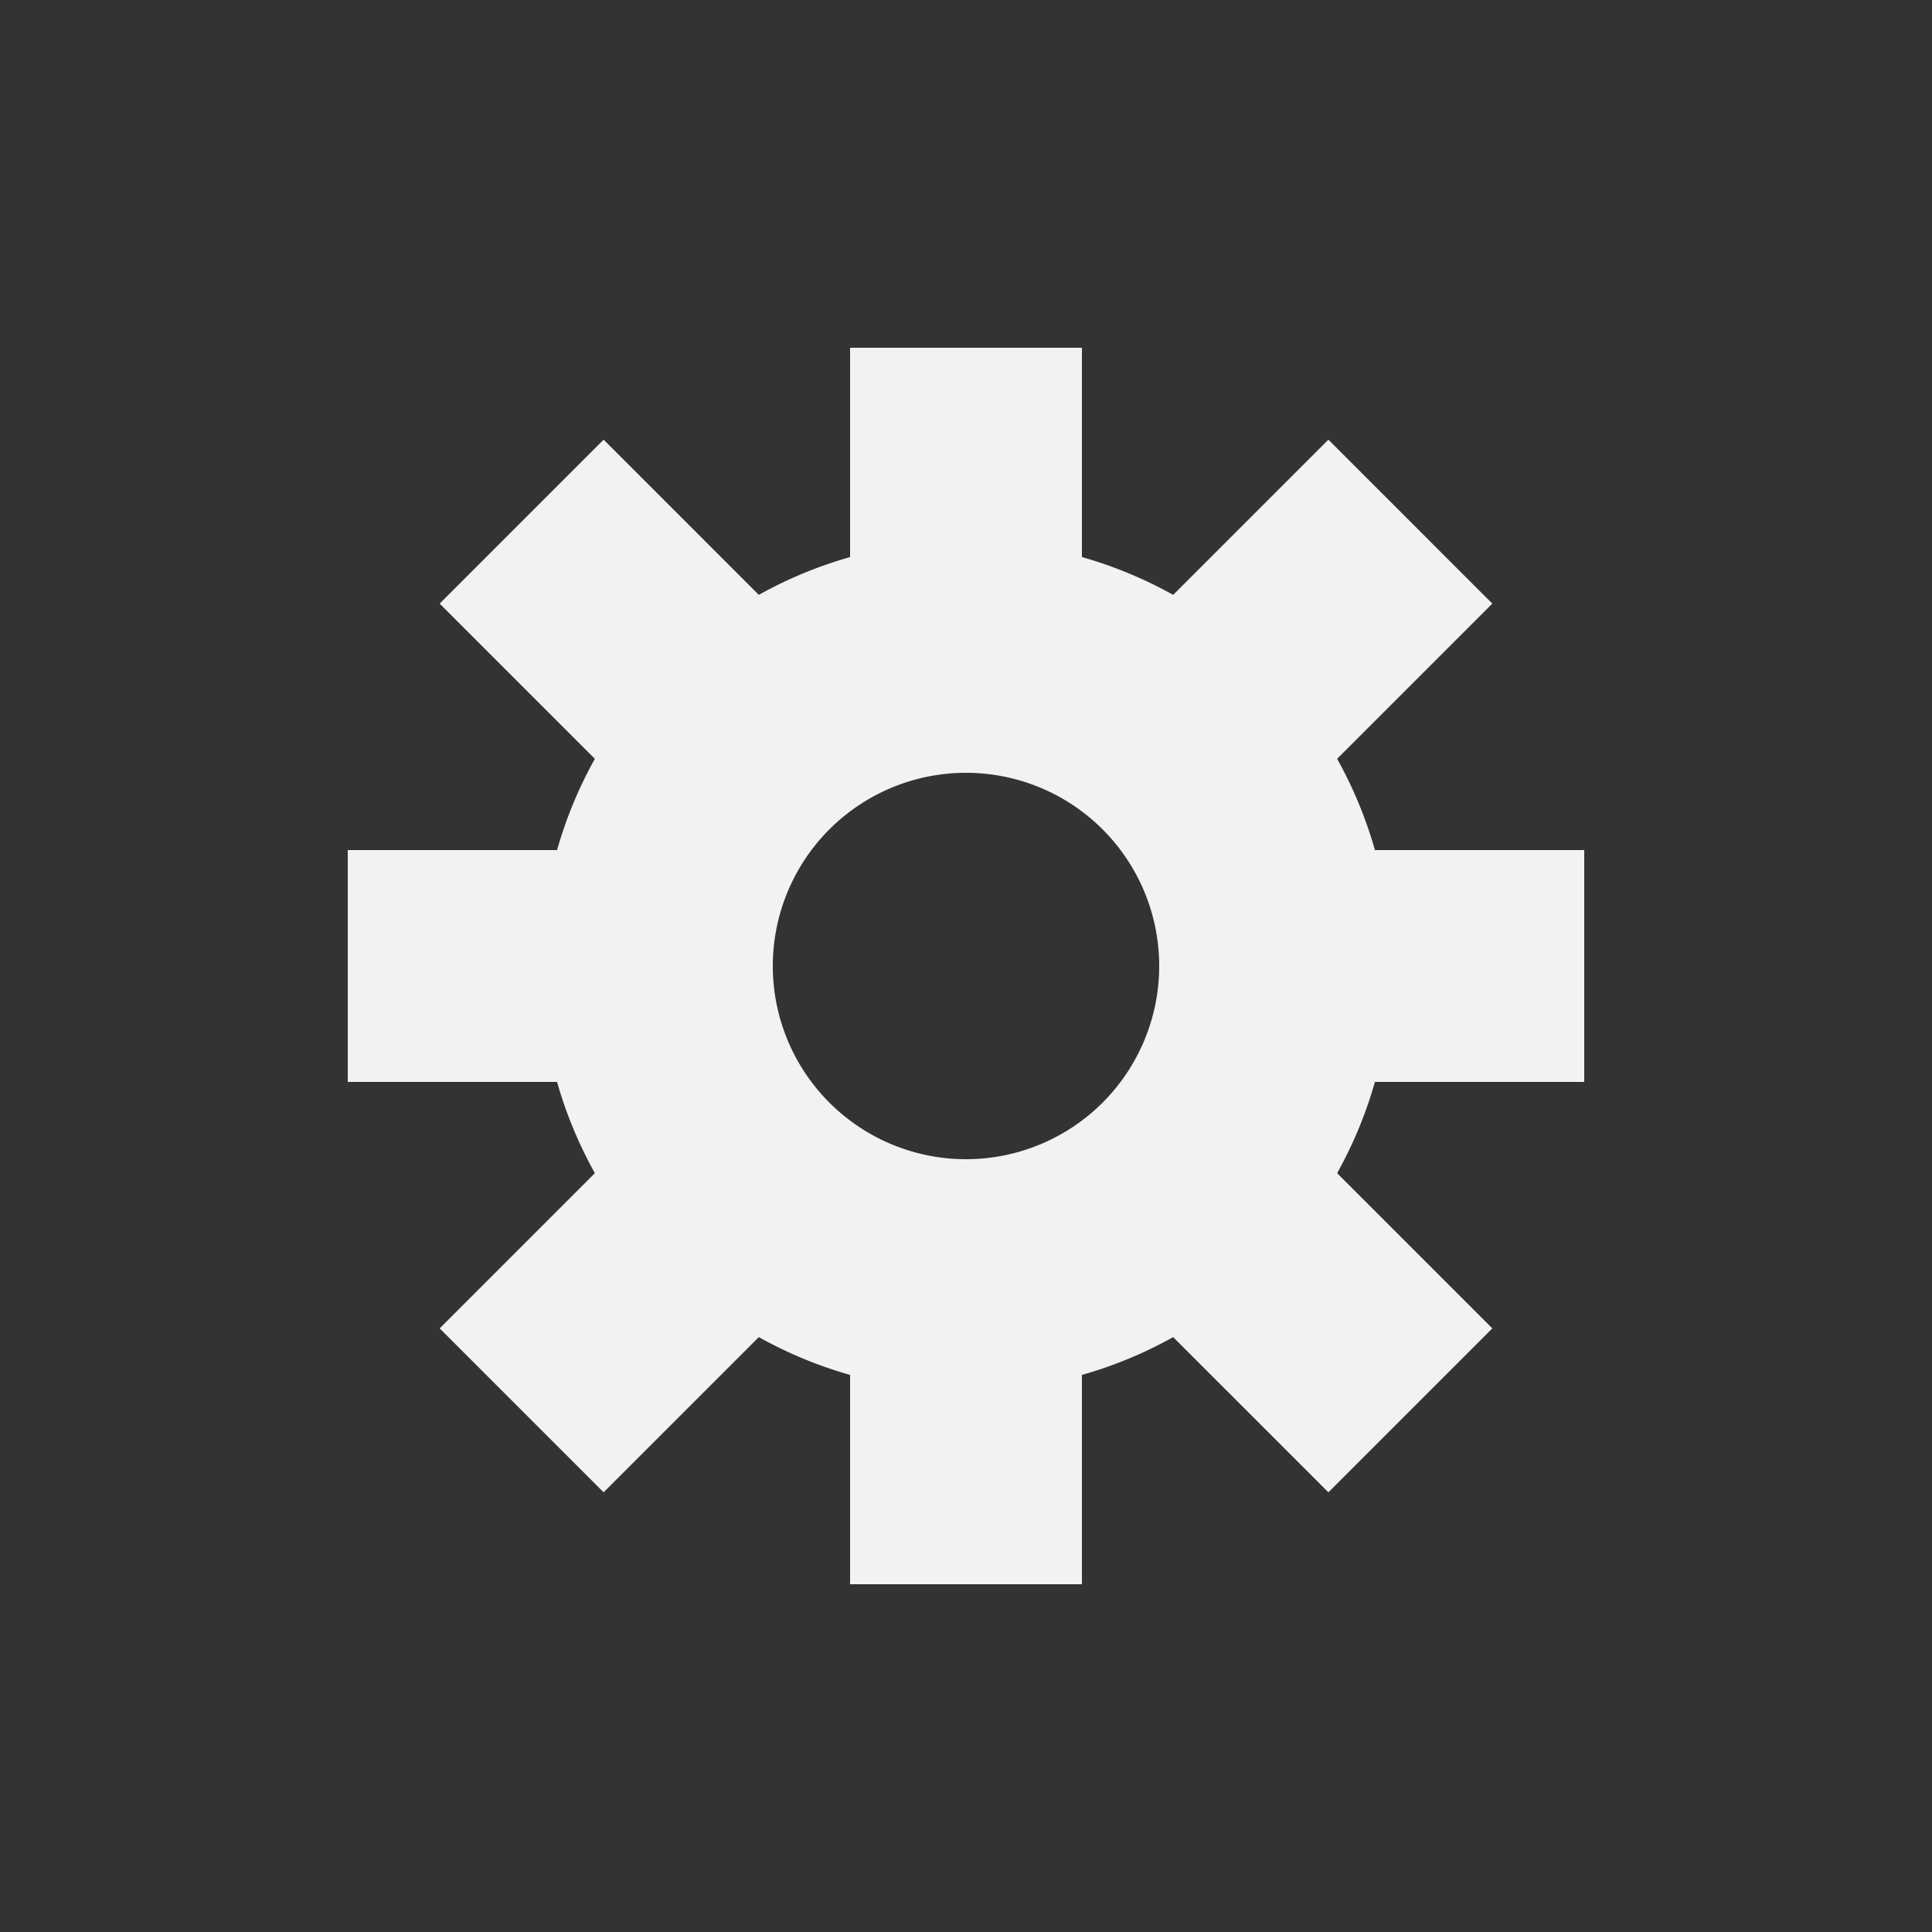 <svg id="debug" xmlns="http://www.w3.org/2000/svg" width="50" height="50" fill="none">
    <rect width="100%" height="100%" fill="#333333" stroke="none"/>
    <path d="
        M 25 25
        m 0 -8
        a 8 8 0 0 1 0 16
        a 8 8 0 0 1 0 -16
        v -8
        m 0 24
        v 8
        m -8 -16
        h -8
        m 24 0
        h 8
        M 13.5 13.5
        l 6 6
        M 13.5 36.5
        l 6 -6
        M 36.5 13.5
        l -6 6
        M 36.5 36.5
        l -6 -6
    " stroke="#f2f2f2" stroke-width="6"></path>
    <style>svg:target { background-color: #888; }</style>
</svg>
